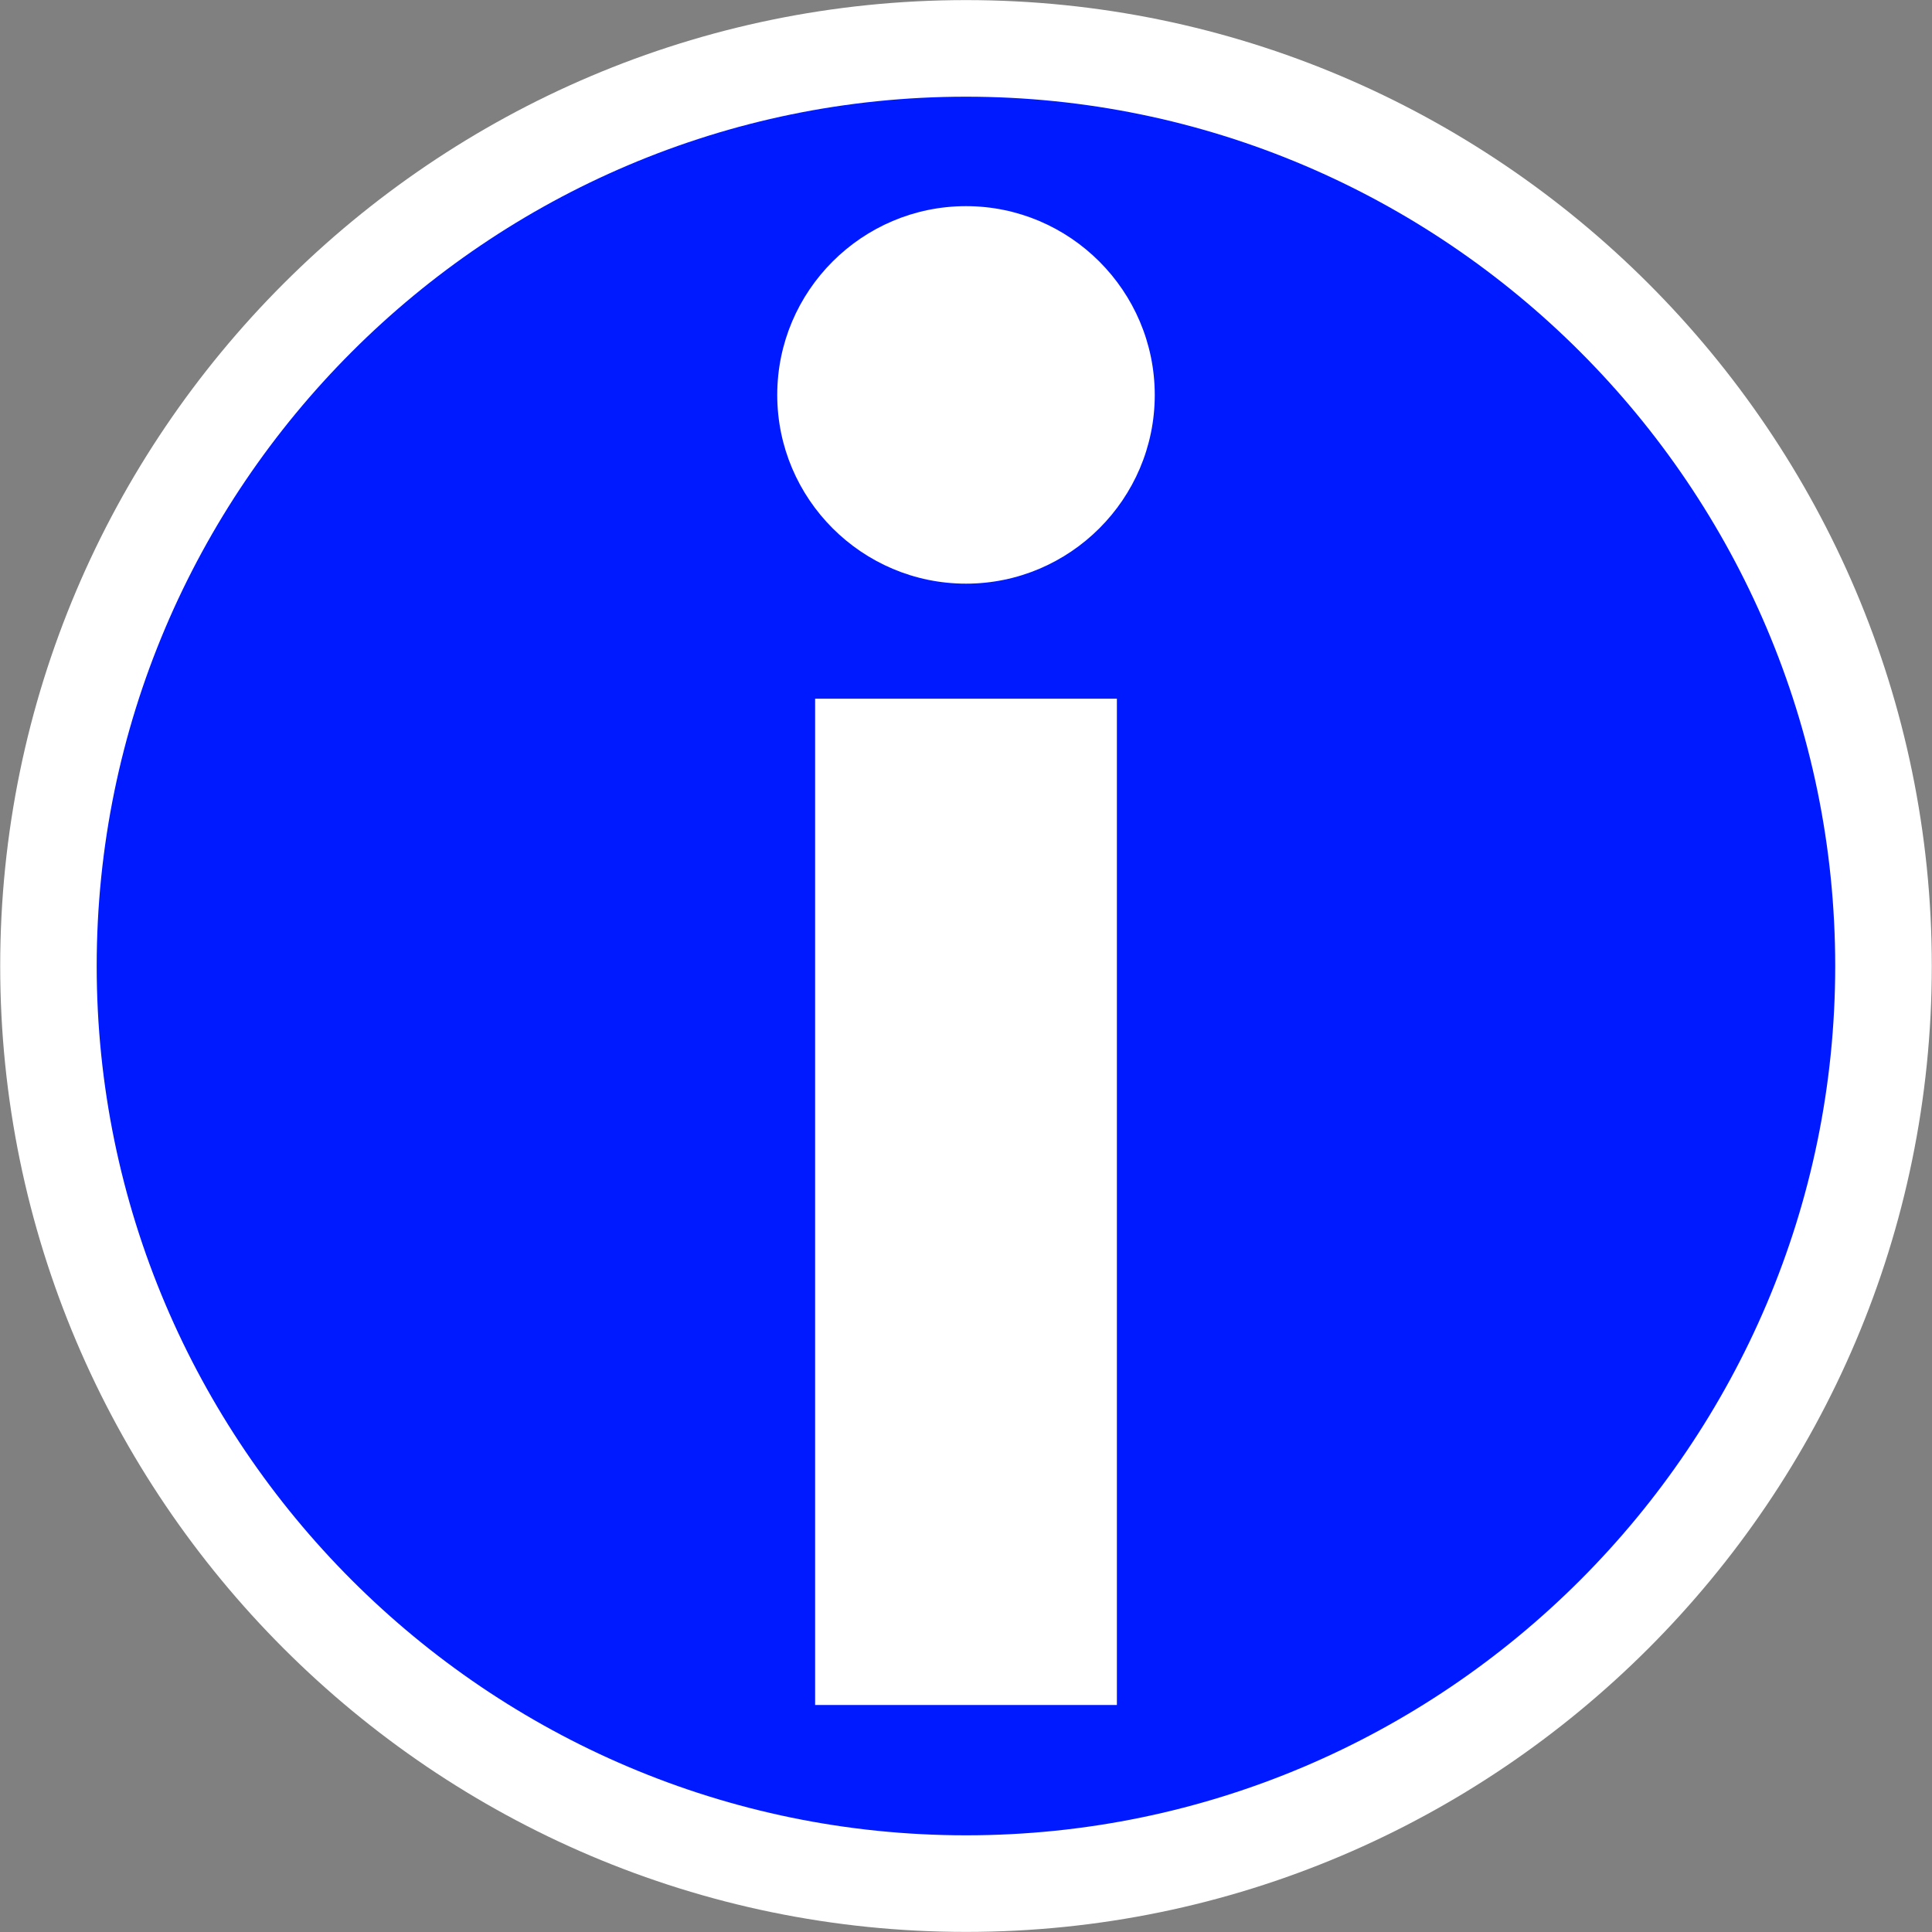 <?xml version="1.0" encoding="UTF-8" standalone="no"?>
<!-- Generator: Adobe Illustrator 16.0.0, SVG Export Plug-In . SVG Version: 6.00 Build 0)  -->

<svg
   xmlns:dc="http://purl.org/dc/elements/1.1/"
   xmlns:cc="http://creativecommons.org/ns#"
   xmlns:rdf="http://www.w3.org/1999/02/22-rdf-syntax-ns#"
   xmlns:svg="http://www.w3.org/2000/svg"
   xmlns="http://www.w3.org/2000/svg"
   xmlns:sodipodi="http://sodipodi.sourceforge.net/DTD/sodipodi-0.dtd"
   xmlns:inkscape="http://www.inkscape.org/namespaces/inkscape"
   version="1.1"
   id="Layer_1"
   x="0px"
   y="0px"
   width="20px"
   height="20px"
   viewBox="0 0 20 20"
   enable-background="new 0 0 20 20"
   xml:space="preserve"
   inkscape:version="0.91 r13725"
   sodipodi:docname="information.svg"><rect x="0" y="0" width="20" height="20" fill="#808080" stroke="none"/><defs
     id="defs13" /><sodipodi:namedview
     pagecolor="#ffffff"
     bordercolor="#666666"
     borderopacity="1"
     objecttolerance="10"
     gridtolerance="10"
     guidetolerance="10"
     inkscape:pageopacity="0"
     inkscape:pageshadow="2"
     inkscape:window-width="657"
     inkscape:window-height="480"
     id="namedview11"
     showgrid="false"
     inkscape:zoom="11.8"
     inkscape:cx="10"
     inkscape:cy="10"
     inkscape:window-x="0"
     inkscape:window-y="0"
     inkscape:window-maximized="0"
     inkscape:current-layer="Layer_1" /><path
     fill-rule="evenodd"
     clip-rule="evenodd"
     fill="#FFFFFF"
     d="M10,19.999c5.507,0,9.998-4.492,9.998-9.999  c0-5.508-4.491-9.999-9.998-9.999S0.002,4.493,0.002,10C0.002,15.507,4.493,19.999,10,19.999z"
     id="path3" /><path
     fill-rule="evenodd"
     clip-rule="evenodd"
     fill="#2B4EA1"
     d="M10,18.999c4.956,0,8.998-4.043,8.998-8.999  c0-4.957-4.042-8.999-8.998-8.999S1.001,5.043,1.001,10C1.001,14.956,5.044,18.999,10,18.999z"
     id="path5"
     style="fill:#001aff;fill-opacity:1" /><rect
     x="8.438"
     y="7.233"
     fill-rule="evenodd"
     clip-rule="evenodd"
     fill="#FFFFFF"
     width="3.124"
     height="10.417"
     id="rect7" /><path
     fill-rule="evenodd"
     clip-rule="evenodd"
     fill="#FFFFFF"
     d="M10,6.042c1.076,0,1.954-0.877,1.954-1.953  c0-1.077-0.878-1.955-1.954-1.955S8.046,3.011,8.046,4.088C8.046,5.165,8.924,6.042,10,6.042z"
     id="path9" /></svg>